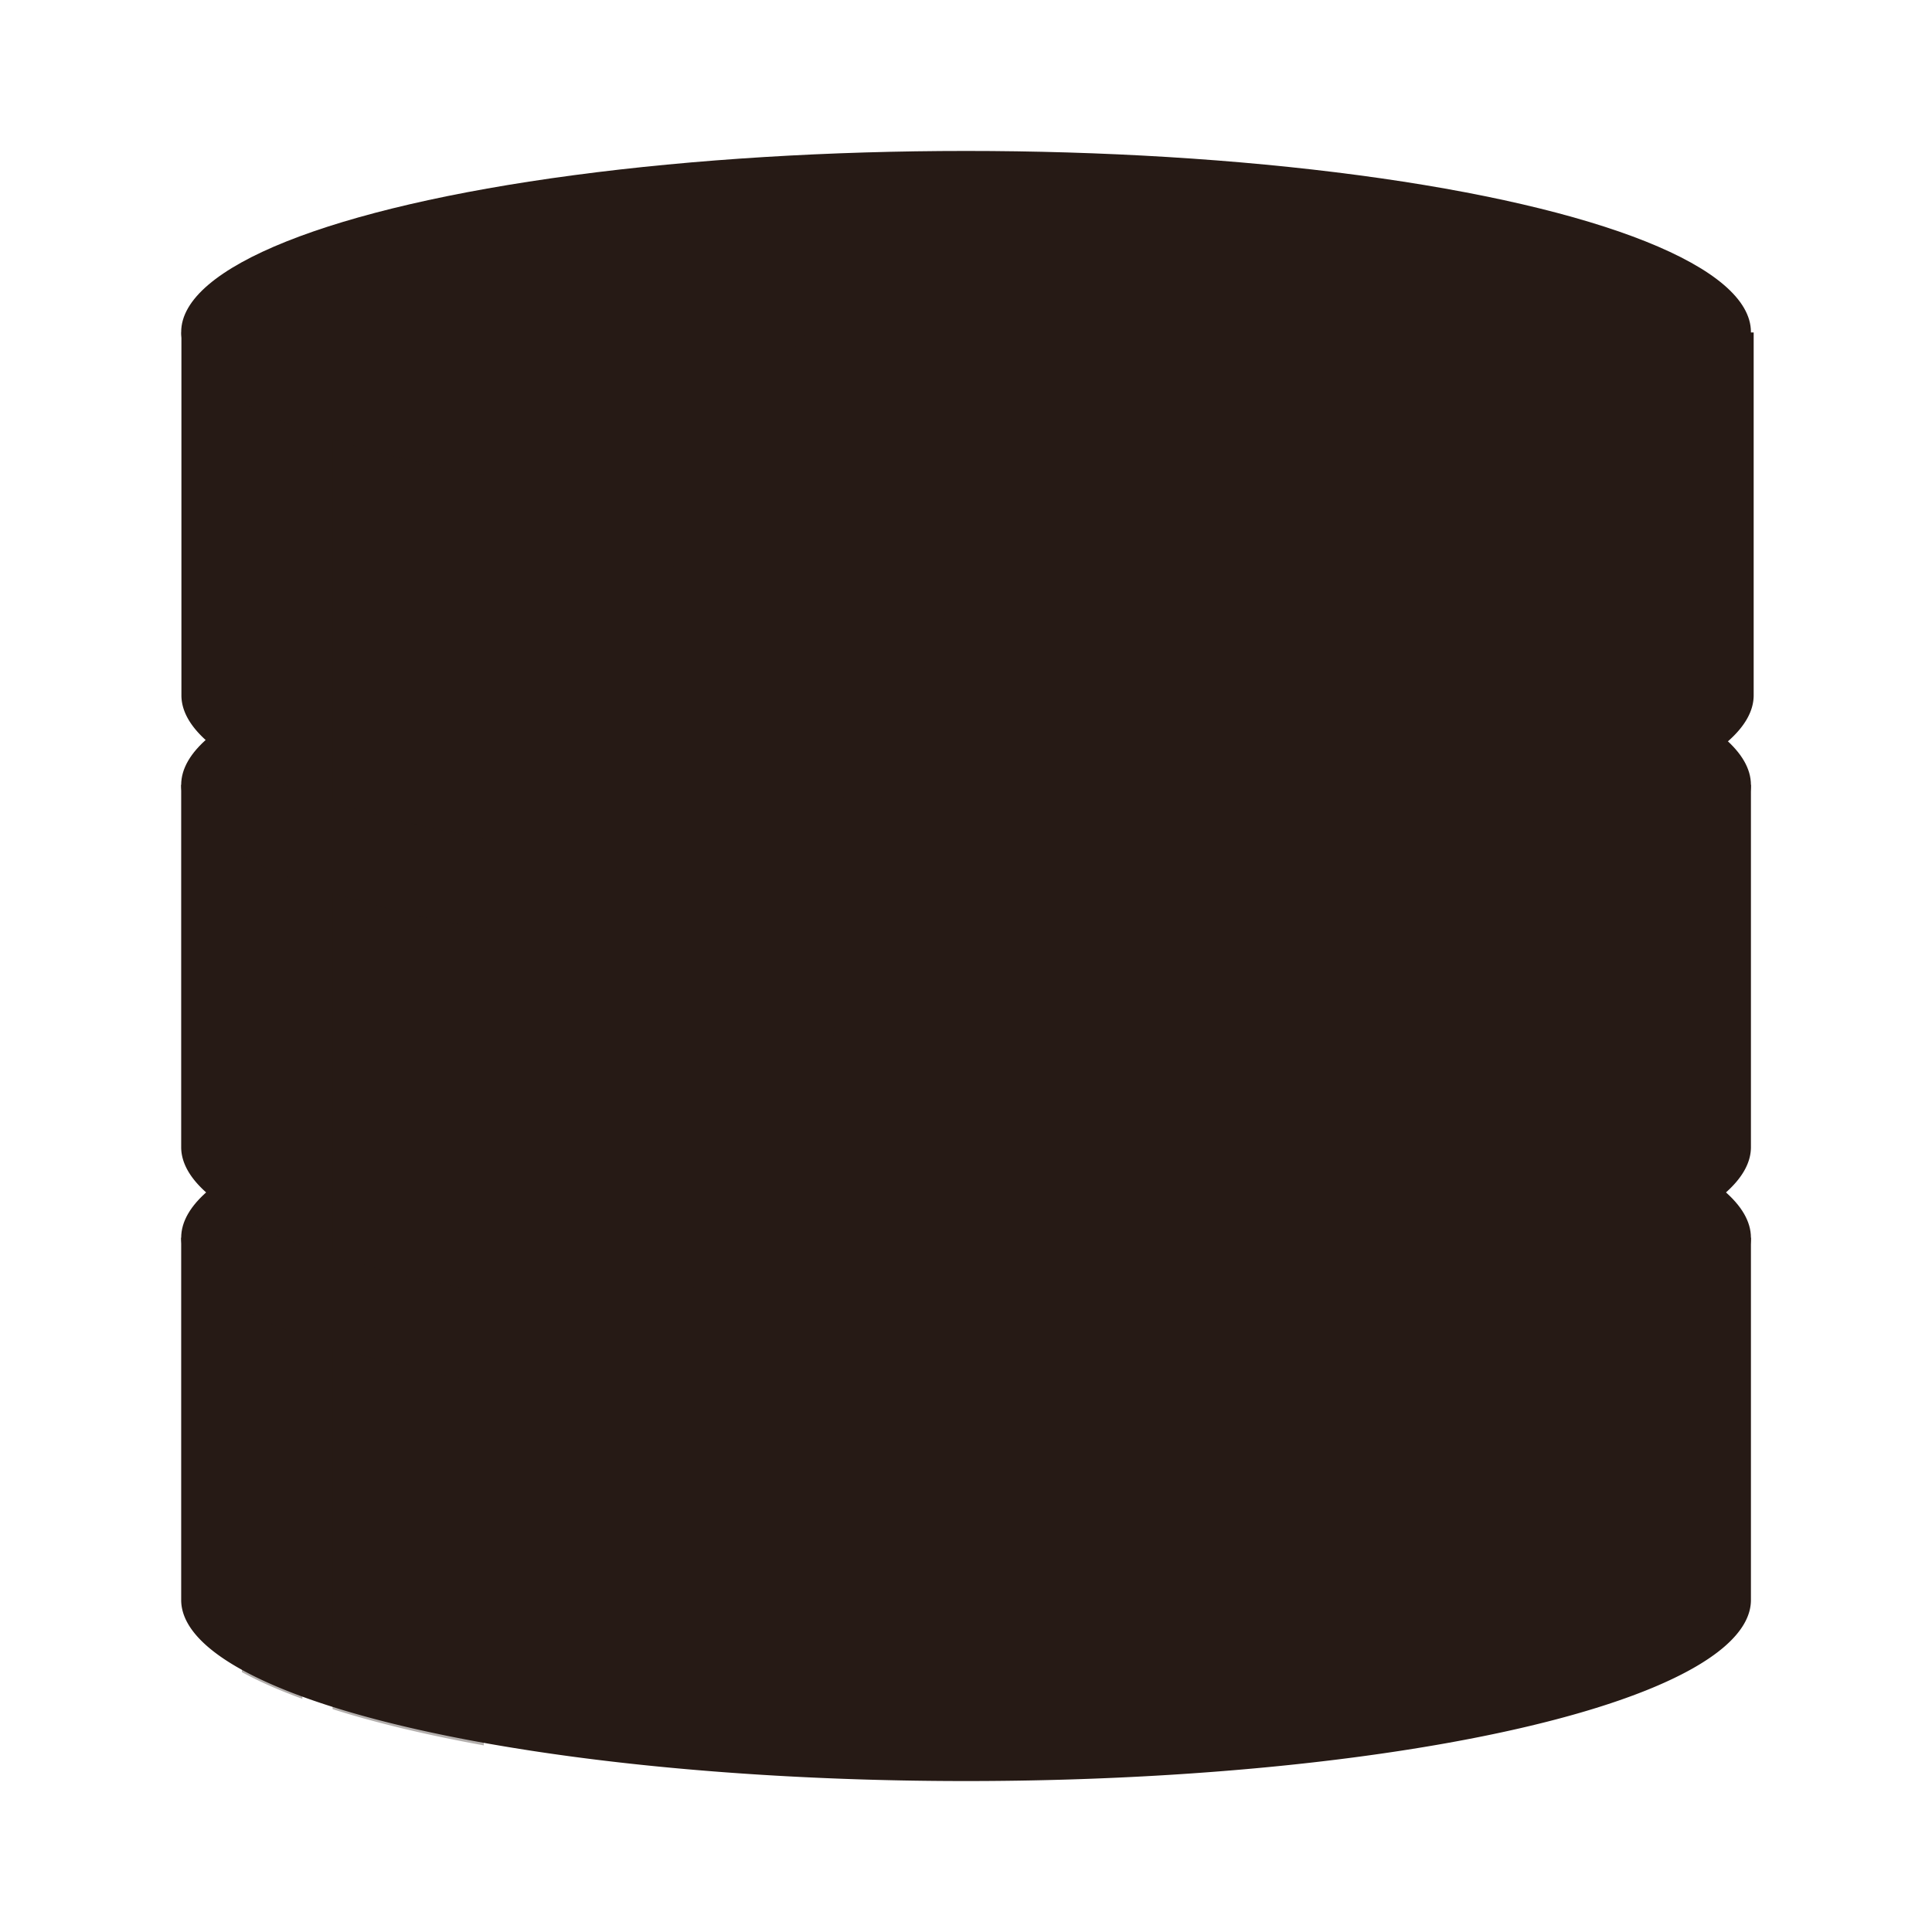 <svg id="svg14" width="64" height="64" version="1.1" viewBox="0 0 16.933 16.933" xmlns="http://www.w3.org/2000/svg">
 <g id="g4563" transform="translate(.265 .529)">
  <path id="path4551" d="m1.323 10.319v3.175a6.879 1.587 0 0 0 6.879 1.587 6.879 1.587 0 0 0 6.879-1.587v-3.175z" fill="#261a15"/>
  <ellipse id="ellipse4555" cx="8.202" cy="10.319" rx="6.879" ry="1.587" fill="#261a15"/>
  <path id="path4549" d="m1.323 6.35v3.175a6.879 1.587 0 0 0 6.879 1.587 6.879 1.587 0 0 0 6.879-1.587v-3.175z" fill="#261a15"/>
  <ellipse id="ellipse4553" cx="8.202" cy="6.35" rx="6.879" ry="1.587" fill="#261a15"/>
  <path id="rect4532" transform="scale(.265)" d="m5 9v12a26 6 0 0 0 26 6 26 6 0 0 0 26-6v-12z" fill="#261a15"/>
  <ellipse id="path4534" cx="8.202" cy="2.381" rx="6.879" ry="1.587" fill="#261a15"/>
  <path id="path4575" transform="matrix(.265 0 0 .265 -.265 -.529)" d="m8 13.293v12.01a26 6 0 0 0 2 0.883v-11.992a26 6 0 0 1-2-0.9zm0 15v12.01a26 6 0 0 0 2 0.883v-11.992a26 6 0 0 1-2-0.9zm0 15v12.01a26 6 0 0 0 2 0.883v-11.992a26 6 0 0 1-2-0.9z" fill="#261a15" opacity=".35"/>
  <path id="path4583" transform="matrix(.265 0 0 .265 -.265 -.529)" d="m11 14.525v12.002a26 6 0 0 0 5 1.199v-12.006a26 6 0 0 1-5-1.195zm0 15v12.002a26 6 0 0 0 5 1.199v-12.006a26 6 0 0 1-5-1.195zm0 15v12.002a26 6 0 0 0 5 1.199v-12.006a26 6 0 0 1-5-1.195z" fill="#261a15" opacity=".35"/>
 </g>
 <path id="path37" d="m10.145 1.591c-3.853-0.004-4.889 4.384-4.738 6.9 0.406 0.341 0.714 0.752 0.991 1.126-0.276-0.332-0.653-0.585-1.025-0.86-0.03 0.247-0.051 0.477-0.065 0.684 0.548 0.412 1.072 1.19 1.072 1.19s-0.039-0.05-0.2-0.218c-0.143-0.149-0.744-0.584-0.886-0.686-0.014 0.462 0.024 0.767 0.111 0.828 0.168 0.117 0.366 0.337 0.559 0.583 0.436 0.555 0.851 1.25 0.851 1.25 0.361 1.073 0.717 2.099 1.54 2.959l0.295-0.066c-0.461-0.515-0.895-1.23-1.153-2.084-0.396-1.305-0.654-2.939-0.445-4.701 0.458-2.685 1.61-4.976 2.975-6.21-1.203 1.239-2.413 4.58-2.637 6.124-0.235 1.425-0.103 2.627 0.018 3.851 0.123-1.188 1.695-1.95 1.695-1.95s0.57-0.845 1.17-2.015c-0.787 0.262-1.537 0.556-2.245 0.941 0 0 1.284-0.9 2.479-1.413 1.085-2.257 2.035-5.361-0.361-6.234" fill="#261a15" stroke-width=".529"/>
</svg>
